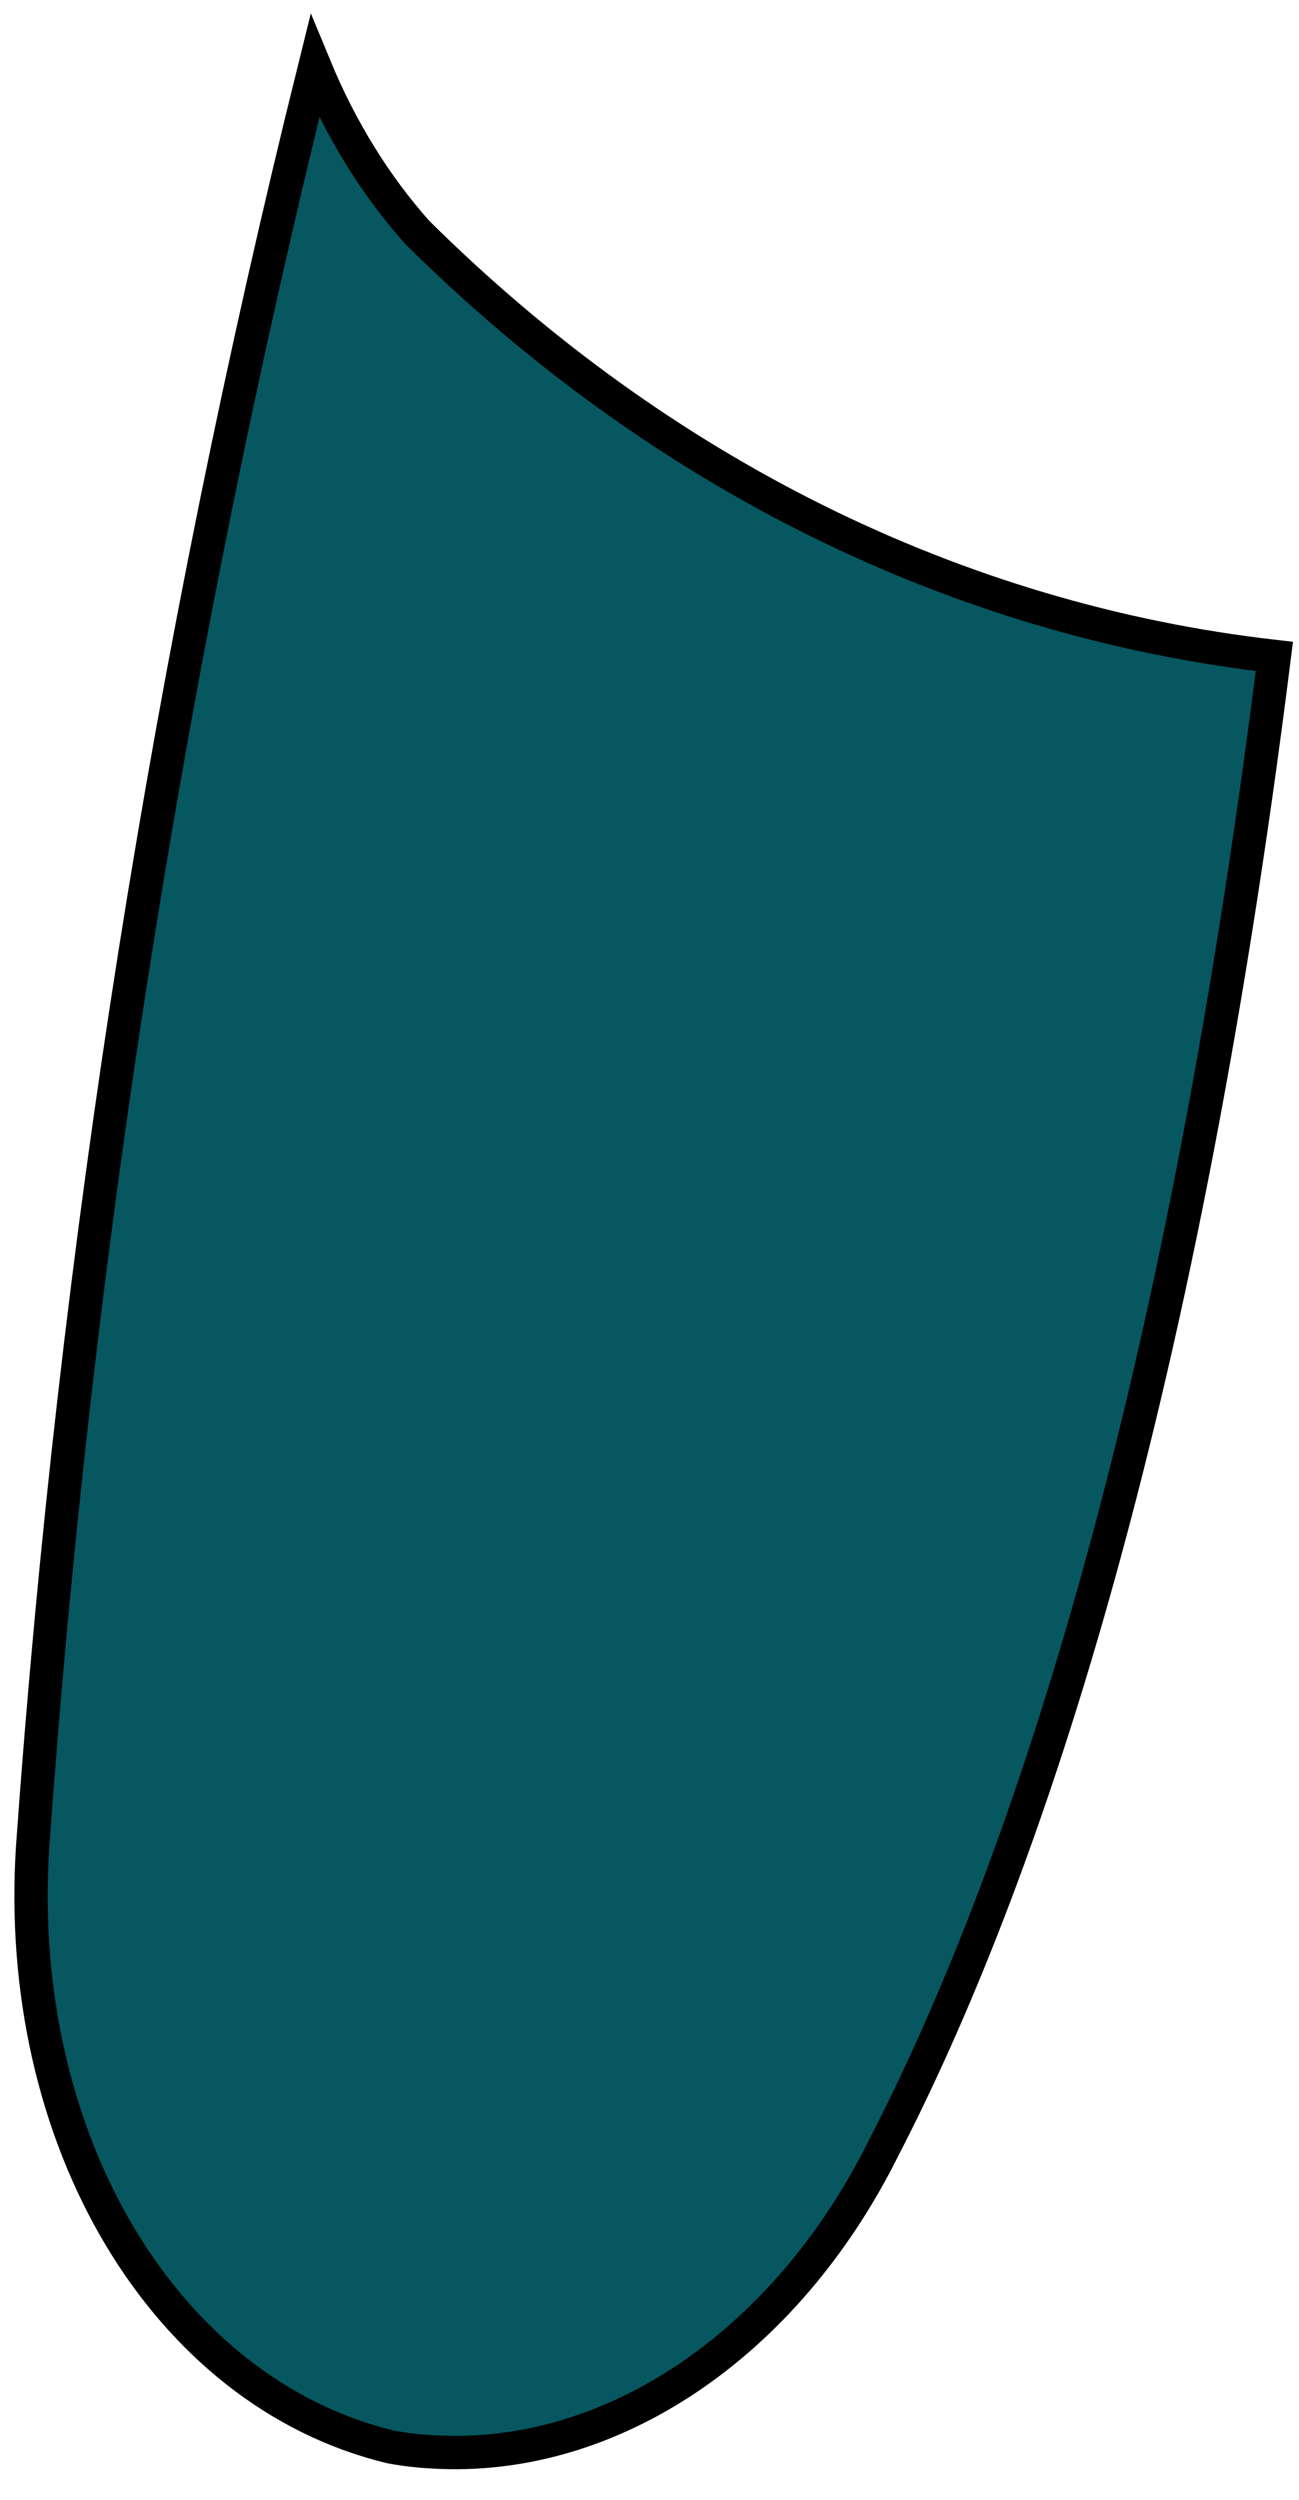 <svg width="39" height="75" viewBox="0 0 39 75" fill="none" xmlns="http://www.w3.org/2000/svg">
<path d="M38.26 19.694C35.371 42.734 30.647 56.47 26.525 64.451C23.587 70.351 18.335 73.885 12.986 73.561C12.564 73.539 12.144 73.49 11.729 73.413C4.934 71.774 0.407 64.183 0.981 55.389C2.264 37.399 5.104 19.496 9.451 1.996C10.231 3.882 11.271 5.565 12.528 6.973C19.823 14.204 28.731 18.608 38.26 19.694Z" fill="#065760" stroke="black"/>
</svg>
